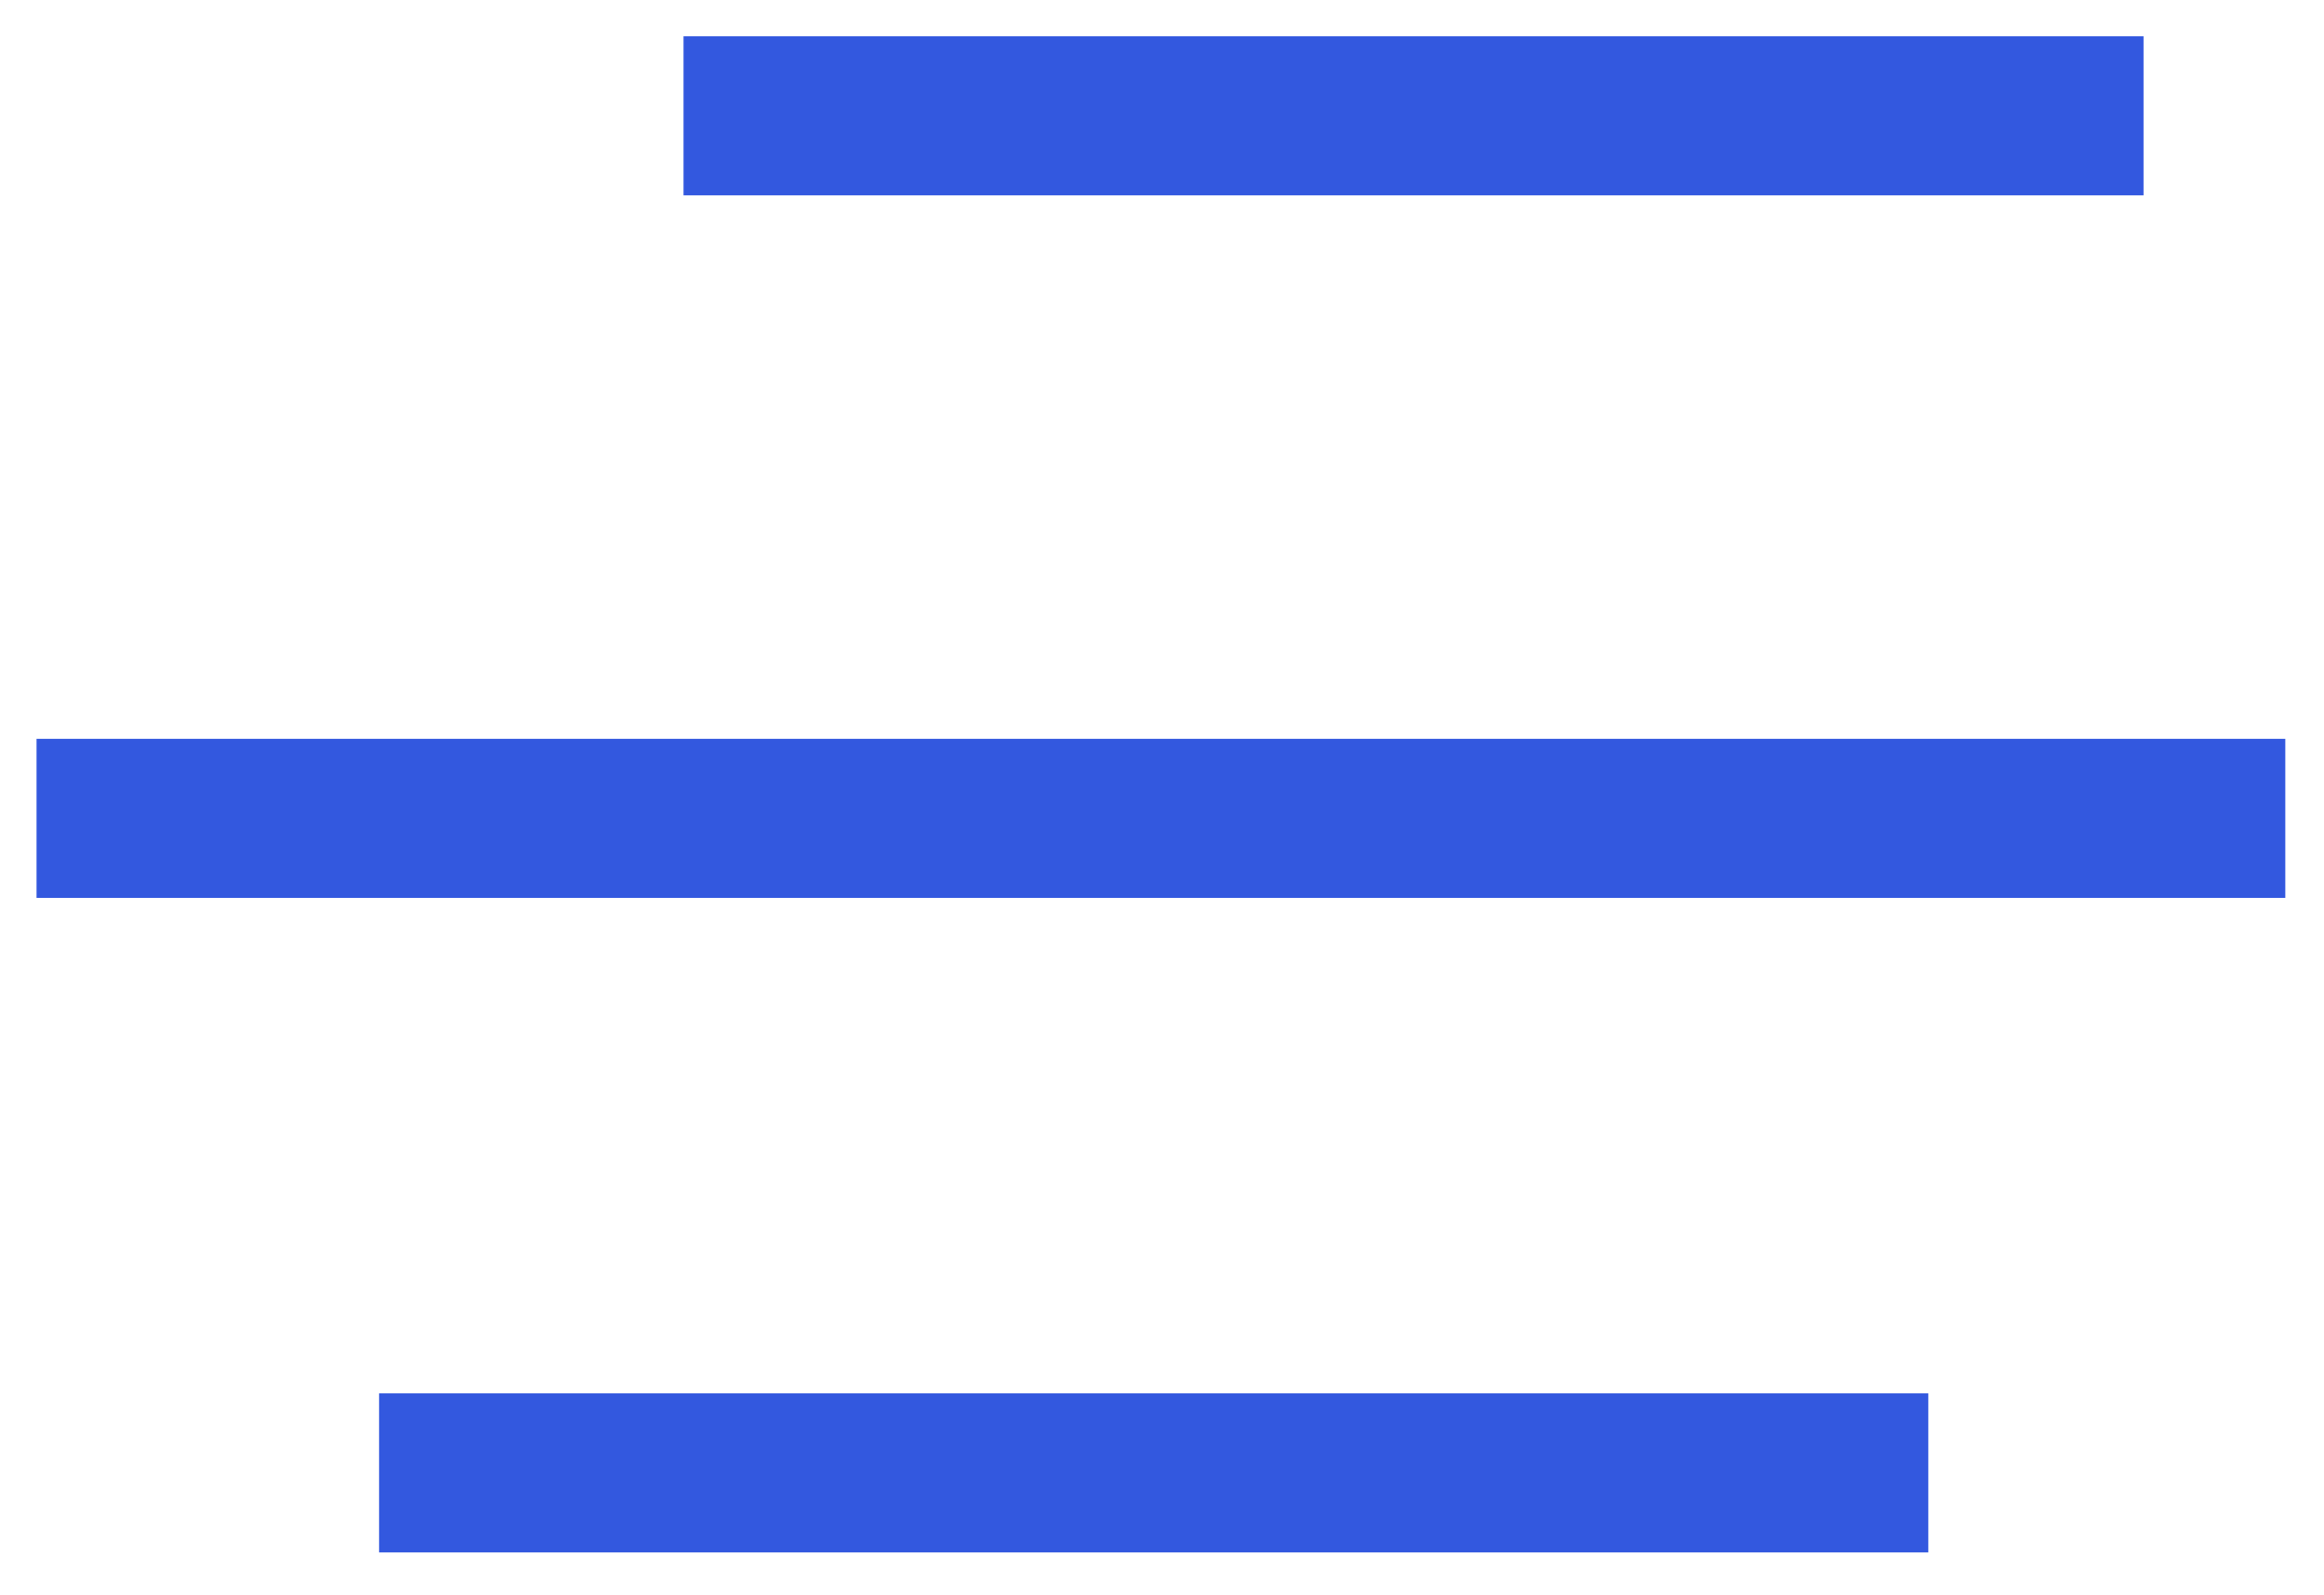 <?xml version="1.0" encoding="utf-8"?>
<svg version="1.1" id="Layer_1"
xmlns="http://www.w3.org/2000/svg"
xmlns:xlink="http://www.w3.org/1999/xlink"
width="322px" height="221px"
xml:space="preserve">
<g id="PathID_13" transform="matrix(1.964, 0, 0, 0.214, 195.85, 16.05)" opacity="1">
<path style="fill:#3358DF;fill-opacity:1" d="M51.5 -51.5L51.5 51.5L-51.5 51.5L-51.5 -51.5L51.5 -51.5" />
</g>
<g id="PathID_14" transform="matrix(1.964, 0, 0, 0.214, 195.85, 16.05)" opacity="1">
</g>
<g id="PathID_15" transform="matrix(3.025, 0, 0, 0.214, 160.85, 113.4)" opacity="1">
<path style="fill:#3358DF;fill-opacity:1" d="M51.5 -51.5L51.5 51.5L-51.5 51.5L-51.5 -51.5L51.5 -51.5" />
</g>
<g id="PathID_16" transform="matrix(3.025, 0, 0, 0.214, 160.85, 113.4)" opacity="1">
</g>
<g id="PathID_17" transform="matrix(2.084, 0, 0, 0.214, 159.85, 204.1)" opacity="1">
<path style="fill:#3358DF;fill-opacity:1" d="M51.5 -51.5L51.5 51.5L-51.5 51.5L-51.5 -51.5L51.5 -51.5" />
</g>
<g id="PathID_18" transform="matrix(2.084, 0, 0, 0.214, 159.85, 204.1)" opacity="1">
</g>
</svg>
